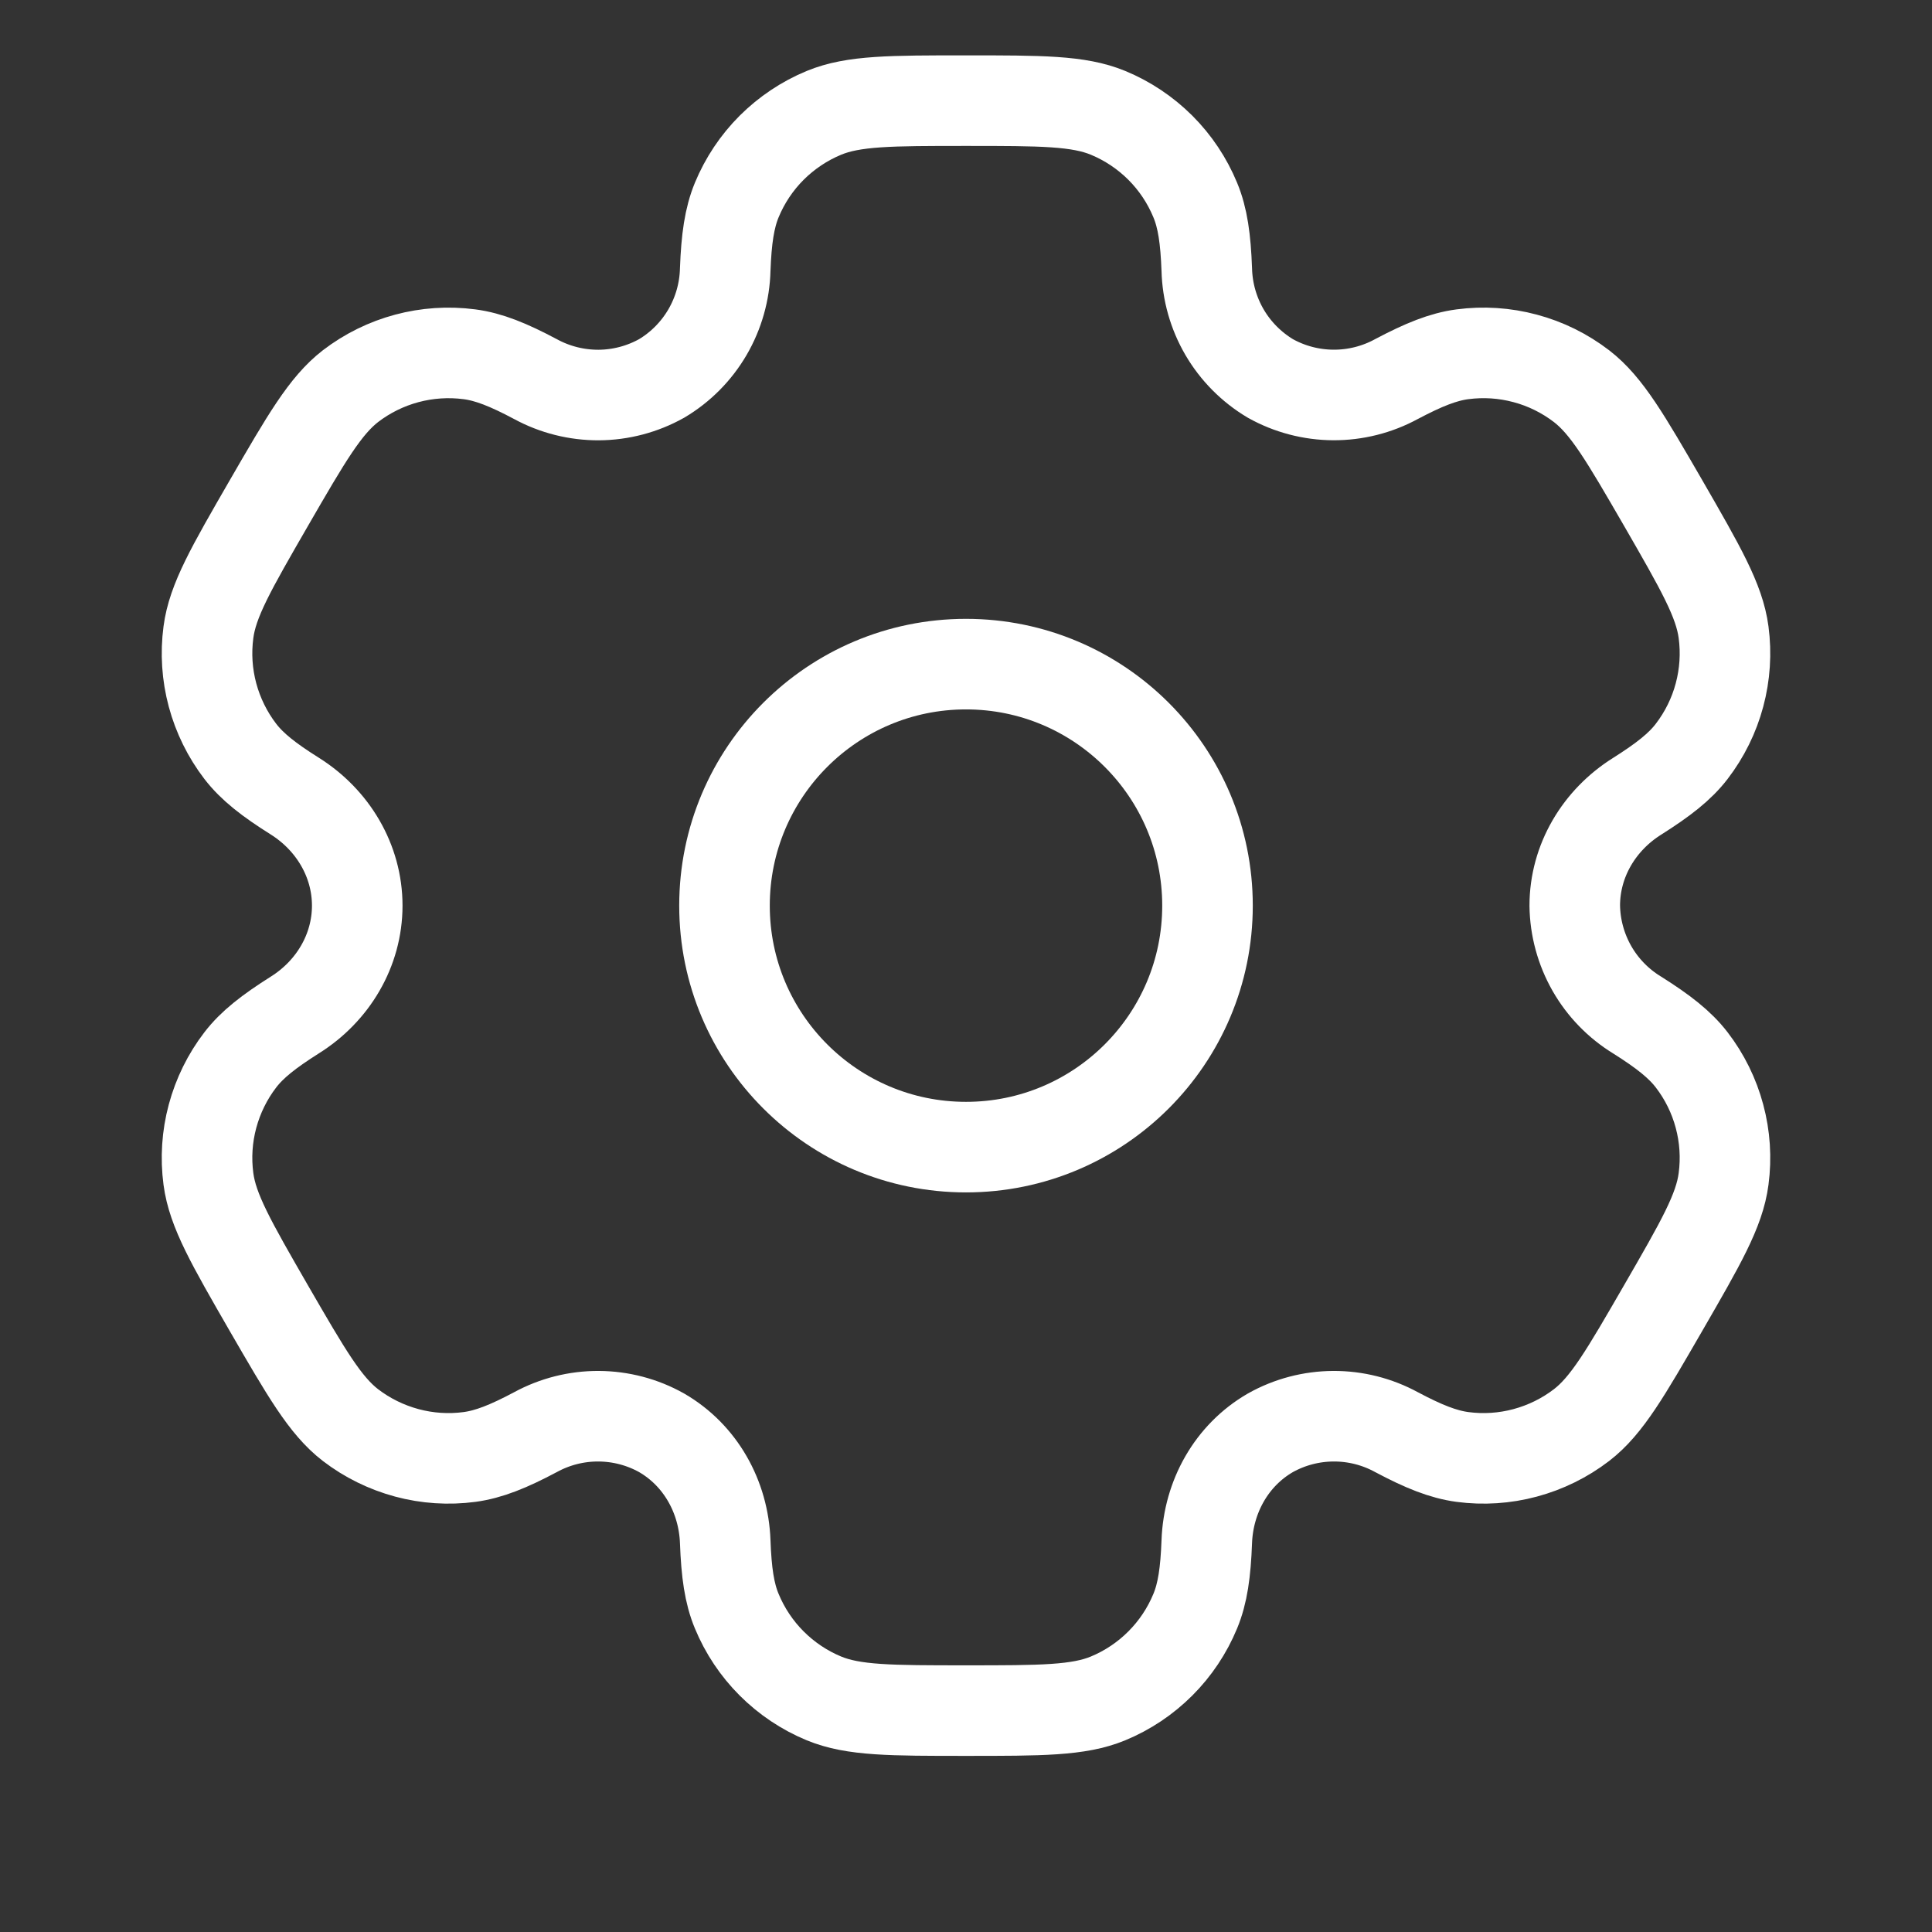 <svg width="32" height="32" viewBox="0 0 32 32" fill="none" xmlns="http://www.w3.org/2000/svg">
<rect x="0" y="0" width="32" height="32" fill="#333333" stroke="none"/>
<path d="M16 19C18.209 19 20 17.209 20 15C20 12.791 18.209 11 16 11C13.791 11 12 12.791 12 15C12 17.209 13.791 19 16 19Z" stroke="white" stroke-width="1.5"/>
<path d="M18.353 1.869C17.864 1.667 17.243 1.667 16 1.667C14.757 1.667 14.136 1.667 13.647 1.869C13.323 2.003 13.029 2.2 12.781 2.447C12.533 2.695 12.337 2.989 12.203 3.313C12.08 3.611 12.031 3.958 12.012 4.464C12.003 4.829 11.902 5.186 11.718 5.502C11.534 5.817 11.273 6.081 10.959 6.268C10.64 6.446 10.281 6.541 9.915 6.543C9.55 6.544 9.19 6.454 8.869 6.279C8.421 6.041 8.097 5.91 7.776 5.868C7.075 5.776 6.366 5.966 5.805 6.396C5.387 6.72 5.075 7.257 4.453 8.333C3.832 9.409 3.52 9.947 3.452 10.473C3.406 10.82 3.429 11.173 3.52 11.512C3.611 11.85 3.767 12.167 3.98 12.445C4.177 12.701 4.453 12.916 4.881 13.185C5.512 13.581 5.917 14.256 5.917 15C5.917 15.744 5.512 16.419 4.881 16.813C4.453 17.084 4.176 17.299 3.98 17.555C3.767 17.832 3.611 18.15 3.52 18.488C3.429 18.826 3.406 19.179 3.452 19.526C3.521 20.052 3.832 20.59 4.452 21.666C5.075 22.742 5.385 23.28 5.805 23.604C6.083 23.817 6.401 23.973 6.739 24.064C7.077 24.155 7.43 24.178 7.777 24.132C8.097 24.089 8.421 23.959 8.869 23.721C9.19 23.546 9.55 23.455 9.915 23.457C10.281 23.459 10.64 23.553 10.959 23.732C11.603 24.105 11.985 24.792 12.012 25.536C12.031 26.043 12.079 26.389 12.203 26.686C12.337 27.01 12.533 27.304 12.781 27.552C13.029 27.8 13.323 27.997 13.647 28.131C14.136 28.333 14.757 28.333 16 28.333C17.243 28.333 17.864 28.333 18.353 28.131C18.677 27.997 18.971 27.8 19.219 27.552C19.467 27.304 19.663 27.01 19.797 26.686C19.92 26.389 19.969 26.043 19.988 25.536C20.015 24.792 20.397 24.104 21.041 23.732C21.36 23.553 21.719 23.459 22.085 23.457C22.45 23.455 22.81 23.546 23.131 23.721C23.579 23.959 23.903 24.089 24.223 24.132C24.57 24.178 24.923 24.155 25.261 24.064C25.6 23.973 25.917 23.817 26.195 23.604C26.615 23.281 26.925 22.742 27.547 21.666C28.168 20.59 28.48 20.053 28.548 19.526C28.594 19.179 28.571 18.826 28.48 18.488C28.39 18.15 28.233 17.832 28.02 17.555C27.823 17.299 27.547 17.084 27.119 16.814C26.807 16.624 26.548 16.358 26.367 16.041C26.186 15.723 26.088 15.365 26.083 15C26.083 14.256 26.488 13.581 27.119 13.187C27.547 12.916 27.824 12.701 28.02 12.445C28.233 12.167 28.39 11.85 28.48 11.512C28.571 11.173 28.594 10.82 28.548 10.473C28.479 9.948 28.168 9.409 27.548 8.333C26.925 7.257 26.615 6.72 26.195 6.396C25.917 6.183 25.6 6.026 25.261 5.936C24.923 5.845 24.57 5.822 24.223 5.868C23.903 5.91 23.579 6.041 23.129 6.279C22.809 6.453 22.449 6.544 22.084 6.542C21.719 6.54 21.36 6.446 21.041 6.268C20.728 6.081 20.466 5.817 20.282 5.502C20.098 5.186 19.997 4.829 19.988 4.464C19.969 3.957 19.921 3.611 19.797 3.313C19.663 2.989 19.467 2.695 19.219 2.447C18.971 2.2 18.677 2.003 18.353 1.869Z" stroke="white" stroke-width="1.5"/>
</svg>
